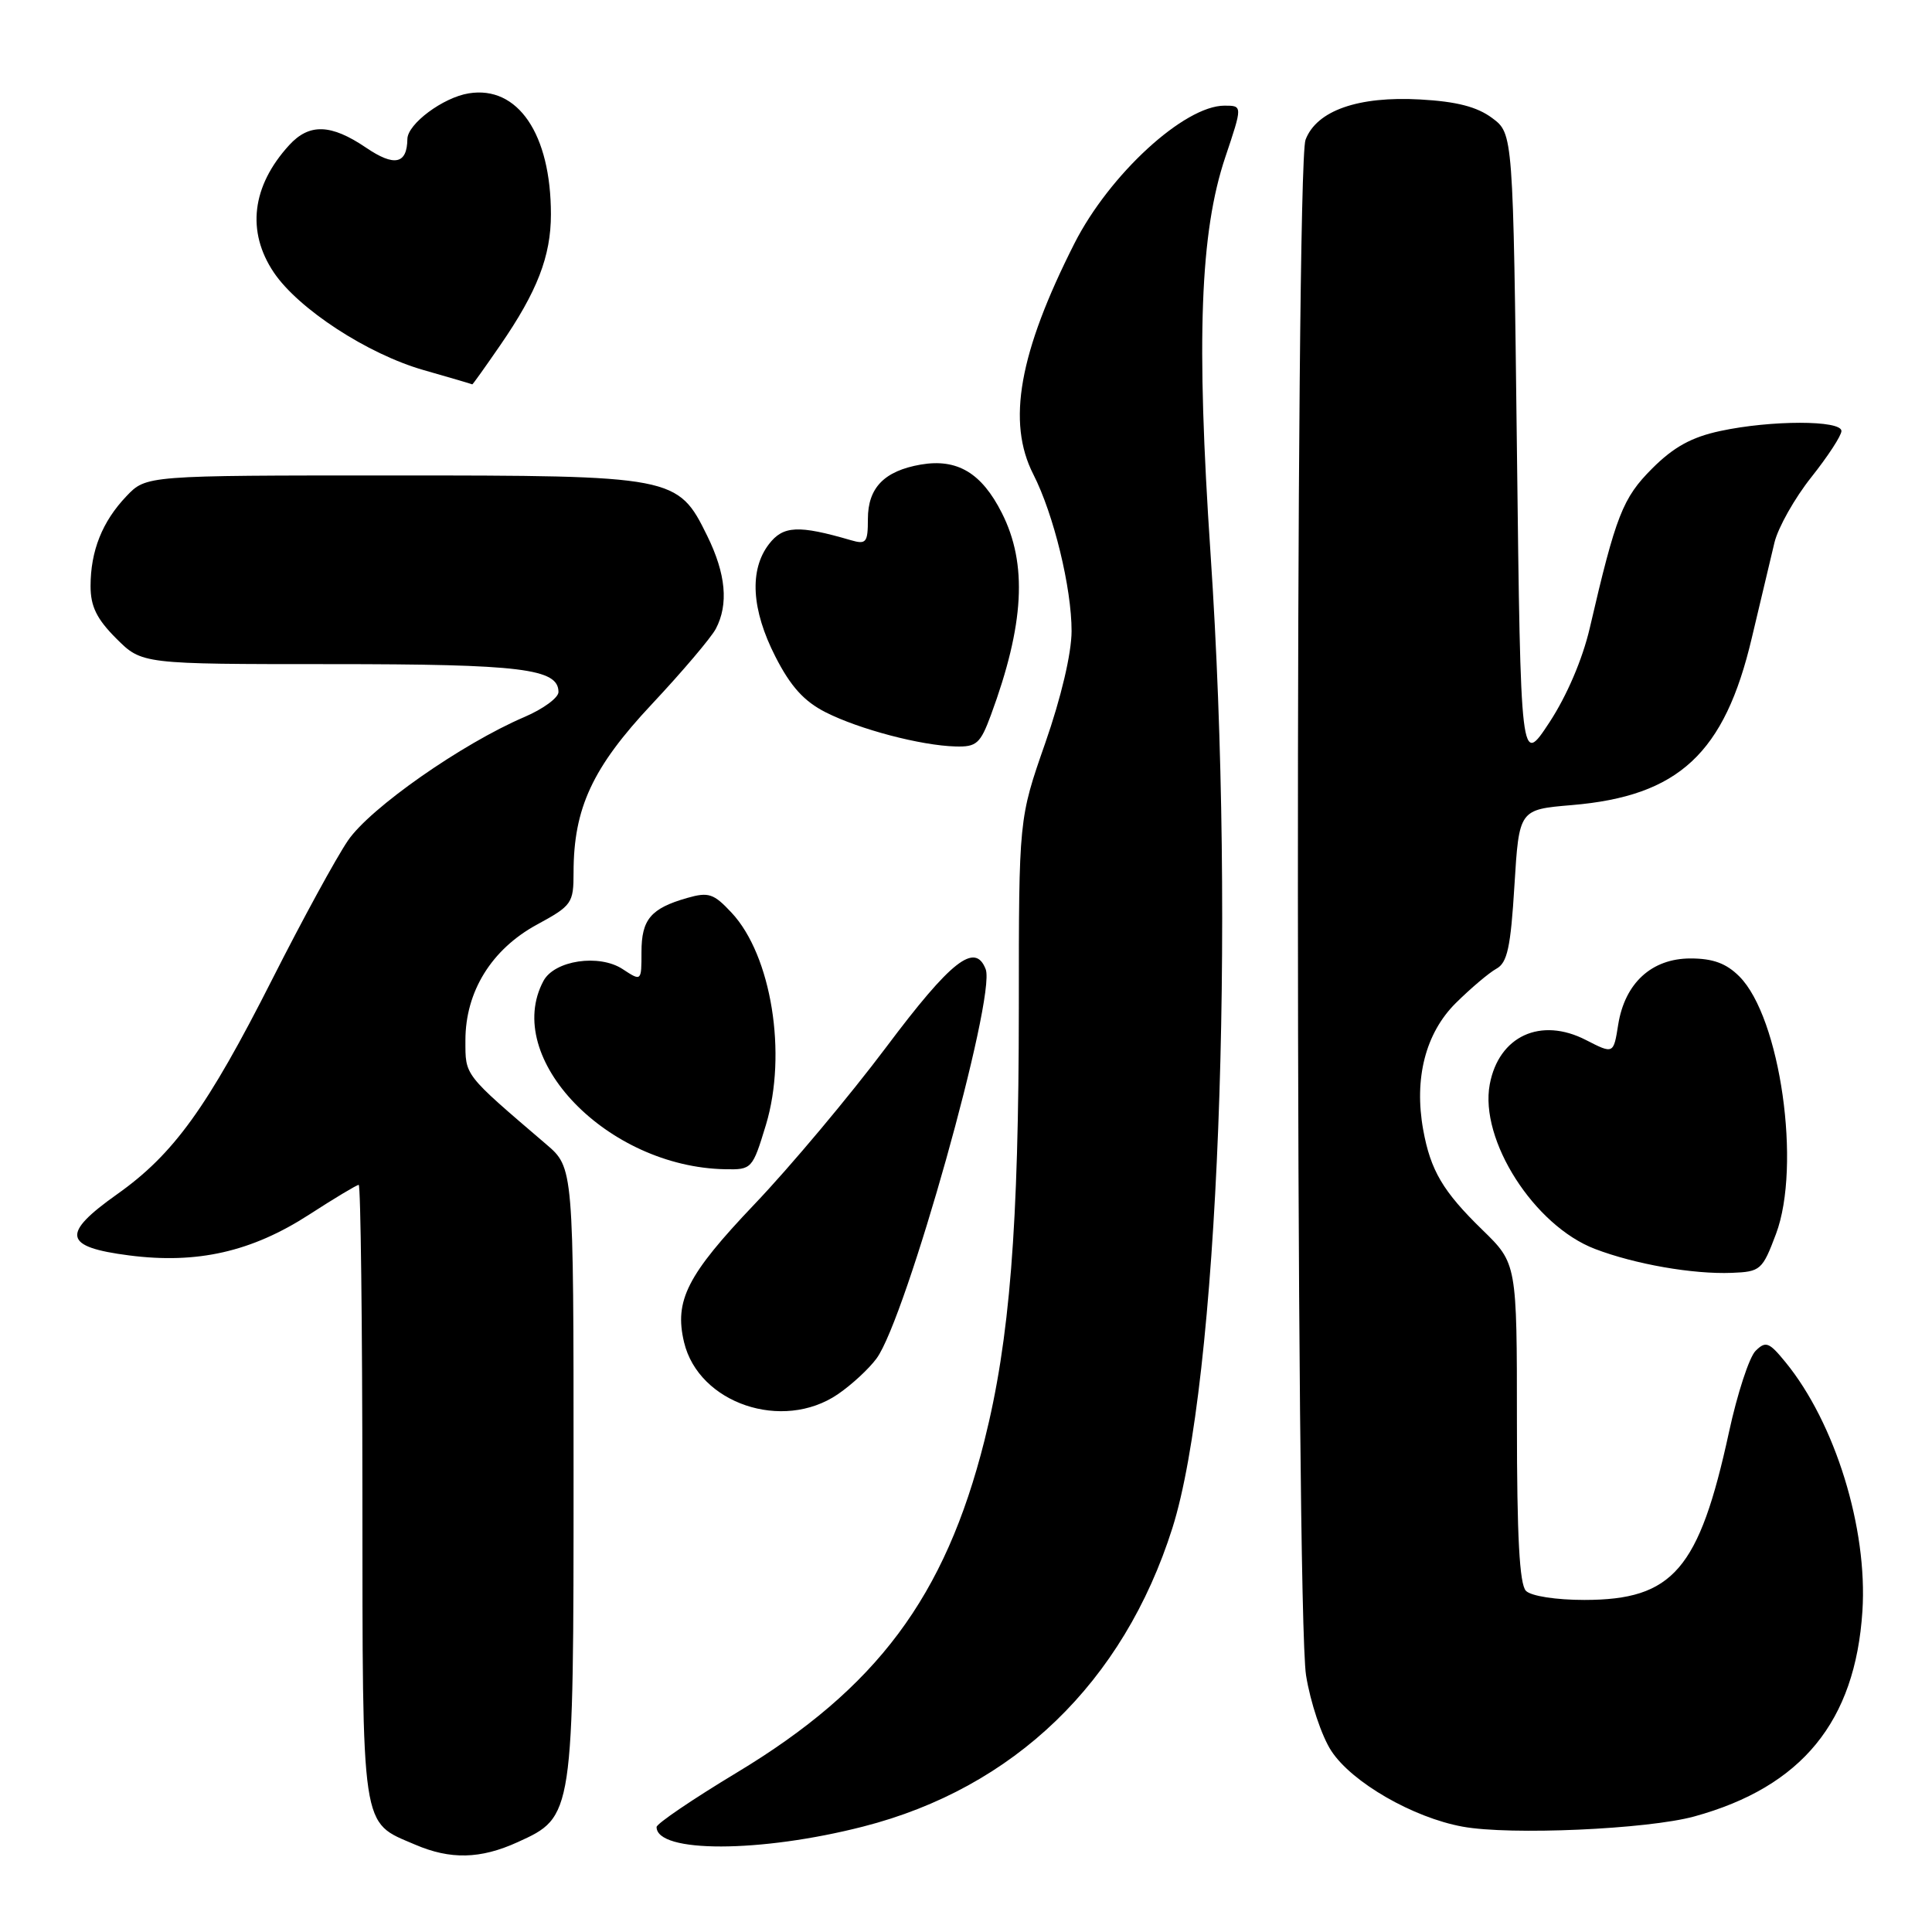 <?xml version="1.0" encoding="UTF-8" standalone="no"?>
<!DOCTYPE svg PUBLIC "-//W3C//DTD SVG 1.1//EN" "http://www.w3.org/Graphics/SVG/1.1/DTD/svg11.dtd" >
<svg xmlns="http://www.w3.org/2000/svg" xmlns:xlink="http://www.w3.org/1999/xlink" version="1.1" viewBox="0 0 256 256">
 <g >
 <path fill="currentColor"
d=" M 68.58 244.10 C 76.00 240.73 76.00 240.75 76.00 194.96 C 76.00 154.72 76.00 154.72 72.36 151.61 C 61.39 142.22 61.67 142.59 61.67 137.84 C 61.67 131.39 65.13 125.79 71.14 122.52 C 75.78 120.00 76.00 119.68 76.00 115.62 C 76.00 107.09 78.51 101.69 86.37 93.31 C 90.40 89.01 94.21 84.52 94.85 83.32 C 96.56 80.07 96.19 76.05 93.71 71.00 C 89.82 63.08 89.40 63.00 51.94 63.00 C 19.37 63.00 19.37 63.00 16.75 65.75 C 13.55 69.11 12.00 72.99 12.00 77.67 C 12.00 80.35 12.82 82.02 15.40 84.60 C 18.80 88.00 18.80 88.00 43.85 88.00 C 69.11 88.00 74.00 88.60 74.00 91.70 C 74.00 92.45 71.98 93.94 69.50 95.00 C 61.21 98.55 49.05 107.06 46.11 111.37 C 44.56 113.64 40.05 121.90 36.09 129.73 C 27.47 146.75 23.02 152.93 15.52 158.24 C 8.06 163.53 8.40 165.23 17.12 166.35 C 26.12 167.51 33.34 165.87 40.97 160.94 C 44.32 158.77 47.28 157.00 47.53 157.00 C 47.79 157.00 48.01 175.34 48.02 197.75 C 48.05 243.15 47.77 241.32 55.00 244.42 C 59.68 246.43 63.66 246.34 68.58 244.10 Z  M 114.37 242.03 C 134.36 236.92 148.86 222.93 155.34 202.50 C 161.43 183.31 163.77 123.48 160.40 73.32 C 158.49 44.94 159.02 30.78 162.35 20.85 C 164.65 14.00 164.65 14.00 162.25 14.00 C 156.93 14.00 147.01 23.11 142.37 32.25 C 135.03 46.75 133.39 55.93 136.92 62.85 C 139.62 68.14 142.00 77.91 141.99 83.64 C 141.98 86.59 140.61 92.42 138.49 98.49 C 135.00 108.48 135.00 108.48 135.00 133.49 C 134.99 162.59 133.80 177.55 130.44 190.90 C 125.22 211.60 116.20 223.69 97.61 234.89 C 91.77 238.41 87.00 241.65 87.00 242.09 C 87.00 245.55 100.75 245.52 114.37 242.03 Z  M 224.50 240.69 C 238.75 236.77 245.83 228.12 246.78 213.48 C 247.49 202.53 243.17 188.54 236.59 180.50 C 234.41 177.83 233.97 177.66 232.62 179.00 C 231.79 179.82 230.20 184.67 229.10 189.76 C 225.14 207.99 221.69 211.99 209.95 212.00 C 206.18 212.00 202.89 211.49 202.20 210.80 C 201.34 209.94 201.00 203.58 201.00 188.51 C 201.00 167.42 201.00 167.42 196.42 162.96 C 191.20 157.88 189.56 155.10 188.58 149.70 C 187.35 142.89 188.89 136.90 192.89 132.92 C 194.88 130.95 197.30 128.90 198.28 128.36 C 199.73 127.57 200.17 125.54 200.67 117.33 C 201.29 107.27 201.29 107.27 208.26 106.68 C 222.44 105.49 228.52 99.85 232.13 84.50 C 233.30 79.55 234.65 73.87 235.13 71.87 C 235.62 69.88 237.81 65.99 240.01 63.23 C 242.20 60.47 244.00 57.72 244.00 57.11 C 244.00 55.66 234.68 55.66 227.94 57.11 C 224.15 57.92 221.77 59.23 218.93 62.07 C 215.01 65.99 214.12 68.27 210.65 83.23 C 209.69 87.35 207.62 92.19 205.30 95.73 C 201.50 101.50 201.50 101.50 201.00 59.61 C 200.50 17.71 200.50 17.71 197.72 15.64 C 195.72 14.15 193.02 13.45 188.18 13.18 C 179.97 12.72 174.46 14.65 172.99 18.52 C 171.60 22.18 171.66 213.30 173.06 222.00 C 173.63 225.57 175.14 230.08 176.41 232.01 C 179.14 236.18 187.23 240.84 193.80 242.04 C 200.10 243.20 218.29 242.39 224.50 240.69 Z  M 111.01 184.75 C 112.83 183.51 115.14 181.38 116.15 180.00 C 120.07 174.67 132.01 132.08 130.61 128.43 C 129.21 124.79 126.04 127.27 117.43 138.75 C 112.58 145.21 104.72 154.59 99.96 159.58 C 91.05 168.94 89.33 172.33 90.64 177.85 C 92.58 185.97 103.69 189.73 111.01 184.75 Z  M 235.33 163.50 C 238.71 154.50 235.90 134.81 230.47 129.38 C 228.74 127.65 226.98 127.00 224.00 127.00 C 218.86 127.00 215.30 130.26 214.42 135.77 C 213.80 139.68 213.80 139.68 210.15 137.81 C 204.15 134.72 198.60 137.28 197.40 143.68 C 196.02 151.05 203.28 162.41 211.34 165.49 C 216.65 167.52 224.32 168.86 229.47 168.66 C 233.28 168.51 233.53 168.29 235.33 163.50 Z  M 101.49 149.05 C 104.33 139.64 102.22 126.59 96.94 120.94 C 94.56 118.39 93.90 118.17 91.03 118.99 C 86.23 120.37 85.00 121.83 85.00 126.15 C 85.00 130.05 85.00 130.05 82.50 128.41 C 79.39 126.37 73.47 127.25 72.01 129.98 C 66.54 140.20 80.48 154.64 96.09 154.93 C 99.62 155.00 99.71 154.90 101.49 149.05 Z  M 131.30 94.75 C 135.73 82.75 136.17 74.73 132.75 67.97 C 130.07 62.66 126.83 60.73 122.00 61.56 C 117.17 62.40 115.00 64.63 115.00 68.77 C 115.00 71.89 114.78 72.17 112.75 71.58 C 105.80 69.55 103.77 69.65 101.89 72.10 C 99.26 75.52 99.57 80.80 102.75 87.02 C 104.76 90.96 106.54 92.93 109.40 94.38 C 113.86 96.64 122.03 98.79 126.61 98.91 C 129.39 98.99 129.90 98.54 131.30 94.75 Z  M 66.28 45.75 C 71.19 38.63 73.00 33.94 73.00 28.40 C 73.00 17.76 68.62 11.31 62.11 12.37 C 58.70 12.92 54.01 16.42 53.98 18.42 C 53.94 21.76 52.25 22.11 48.51 19.57 C 43.85 16.41 40.97 16.32 38.30 19.25 C 33.36 24.67 32.64 30.68 36.28 36.10 C 39.54 40.94 48.71 46.92 56.14 49.04 C 59.64 50.04 62.54 50.89 62.58 50.93 C 62.63 50.97 64.29 48.64 66.28 45.75 Z "/>
</g>
</svg>